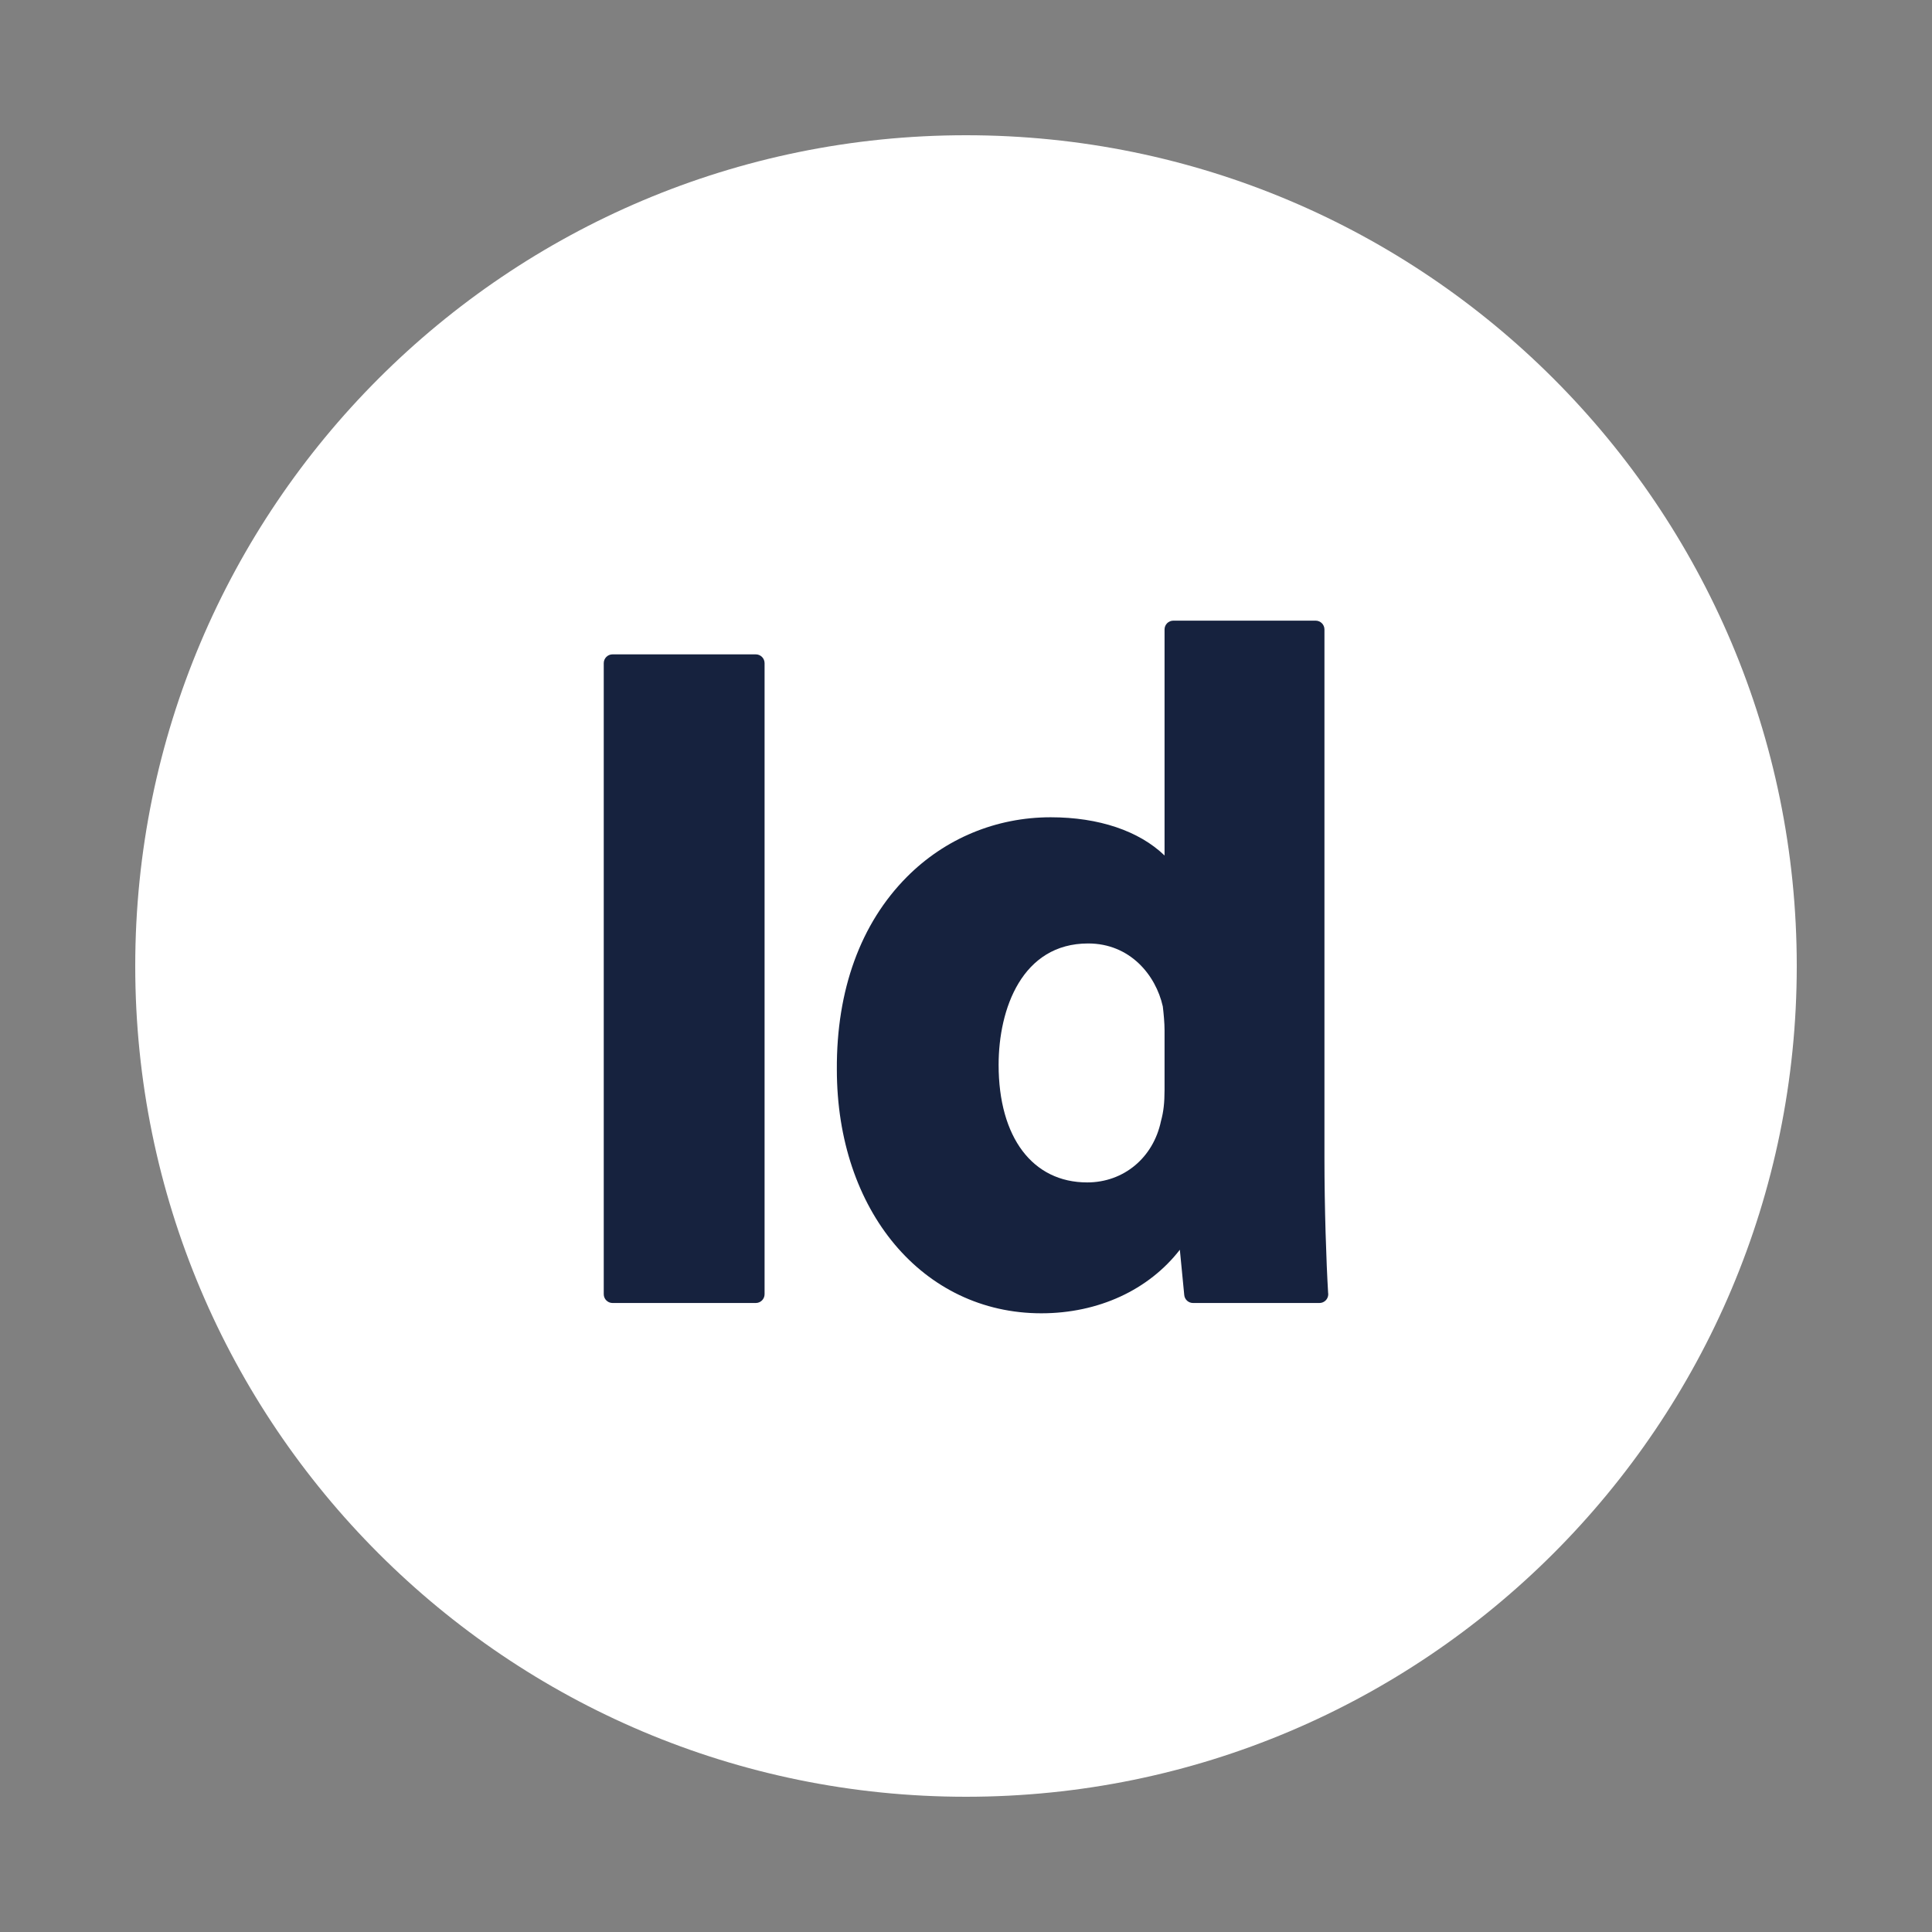 <svg width="800" height="800" viewBox="0 0 800 800" fill="none" xmlns="http://www.w3.org/2000/svg">
<rect x="0" y="0" width="800" height="800" fill="#808080" stroke="none"/>
<path d="M744 400C744 210.014 589.986 56 400 56C210.014 56 56 210.014 56 400C56 589.986 210.014 744 400 744C589.986 744 744 589.986 744 400Z" fill="white"/>
<path d="M253.64 539.543H312.955C314.965 539.543 316.595 537.914 316.595 535.903V274.597C316.595 272.587 314.965 270.958 312.955 270.958H253.64C251.629 270.958 250 272.587 250 274.597V535.903C250 537.914 251.629 539.543 253.64 539.543Z" fill="#16223E"/>
<path d="M431.191 543.807C454.852 543.807 475.652 534.121 488.549 517.496L490.372 536.255C490.554 538.12 492.12 539.543 493.994 539.543H546.331C546.343 539.543 546.355 539.543 546.36 539.543C548.371 539.543 550 537.914 550 535.903C550 535.67 549.98 535.444 549.937 535.223C549.18 522.464 548.425 500.39 548.425 479.299V260.64C548.425 258.629 546.796 257 544.785 257H485.854C483.844 257 482.215 258.629 482.215 260.64V354.241C471.68 344.09 455.045 338.415 435.066 338.415C412.5 338.415 391.348 347.193 375.504 363.133C356.344 382.41 346.323 409.985 346.523 442.854C346.523 501.351 382.129 543.807 431.191 543.807ZM450.185 489.616C427.56 489.616 413.505 470.956 413.505 440.917C413.505 417.737 423.215 390.667 450.576 390.667C467.906 390.667 478.572 403.727 481.49 416.724C481.845 419.595 482.215 423.636 482.215 426.57V451.382C482.215 456.577 481.788 460.348 480.792 463.99C480.772 464.061 480.756 464.133 480.738 464.206C477.56 479.405 465.281 489.616 450.185 489.616Z" fill="#16223E"/>
</svg>
